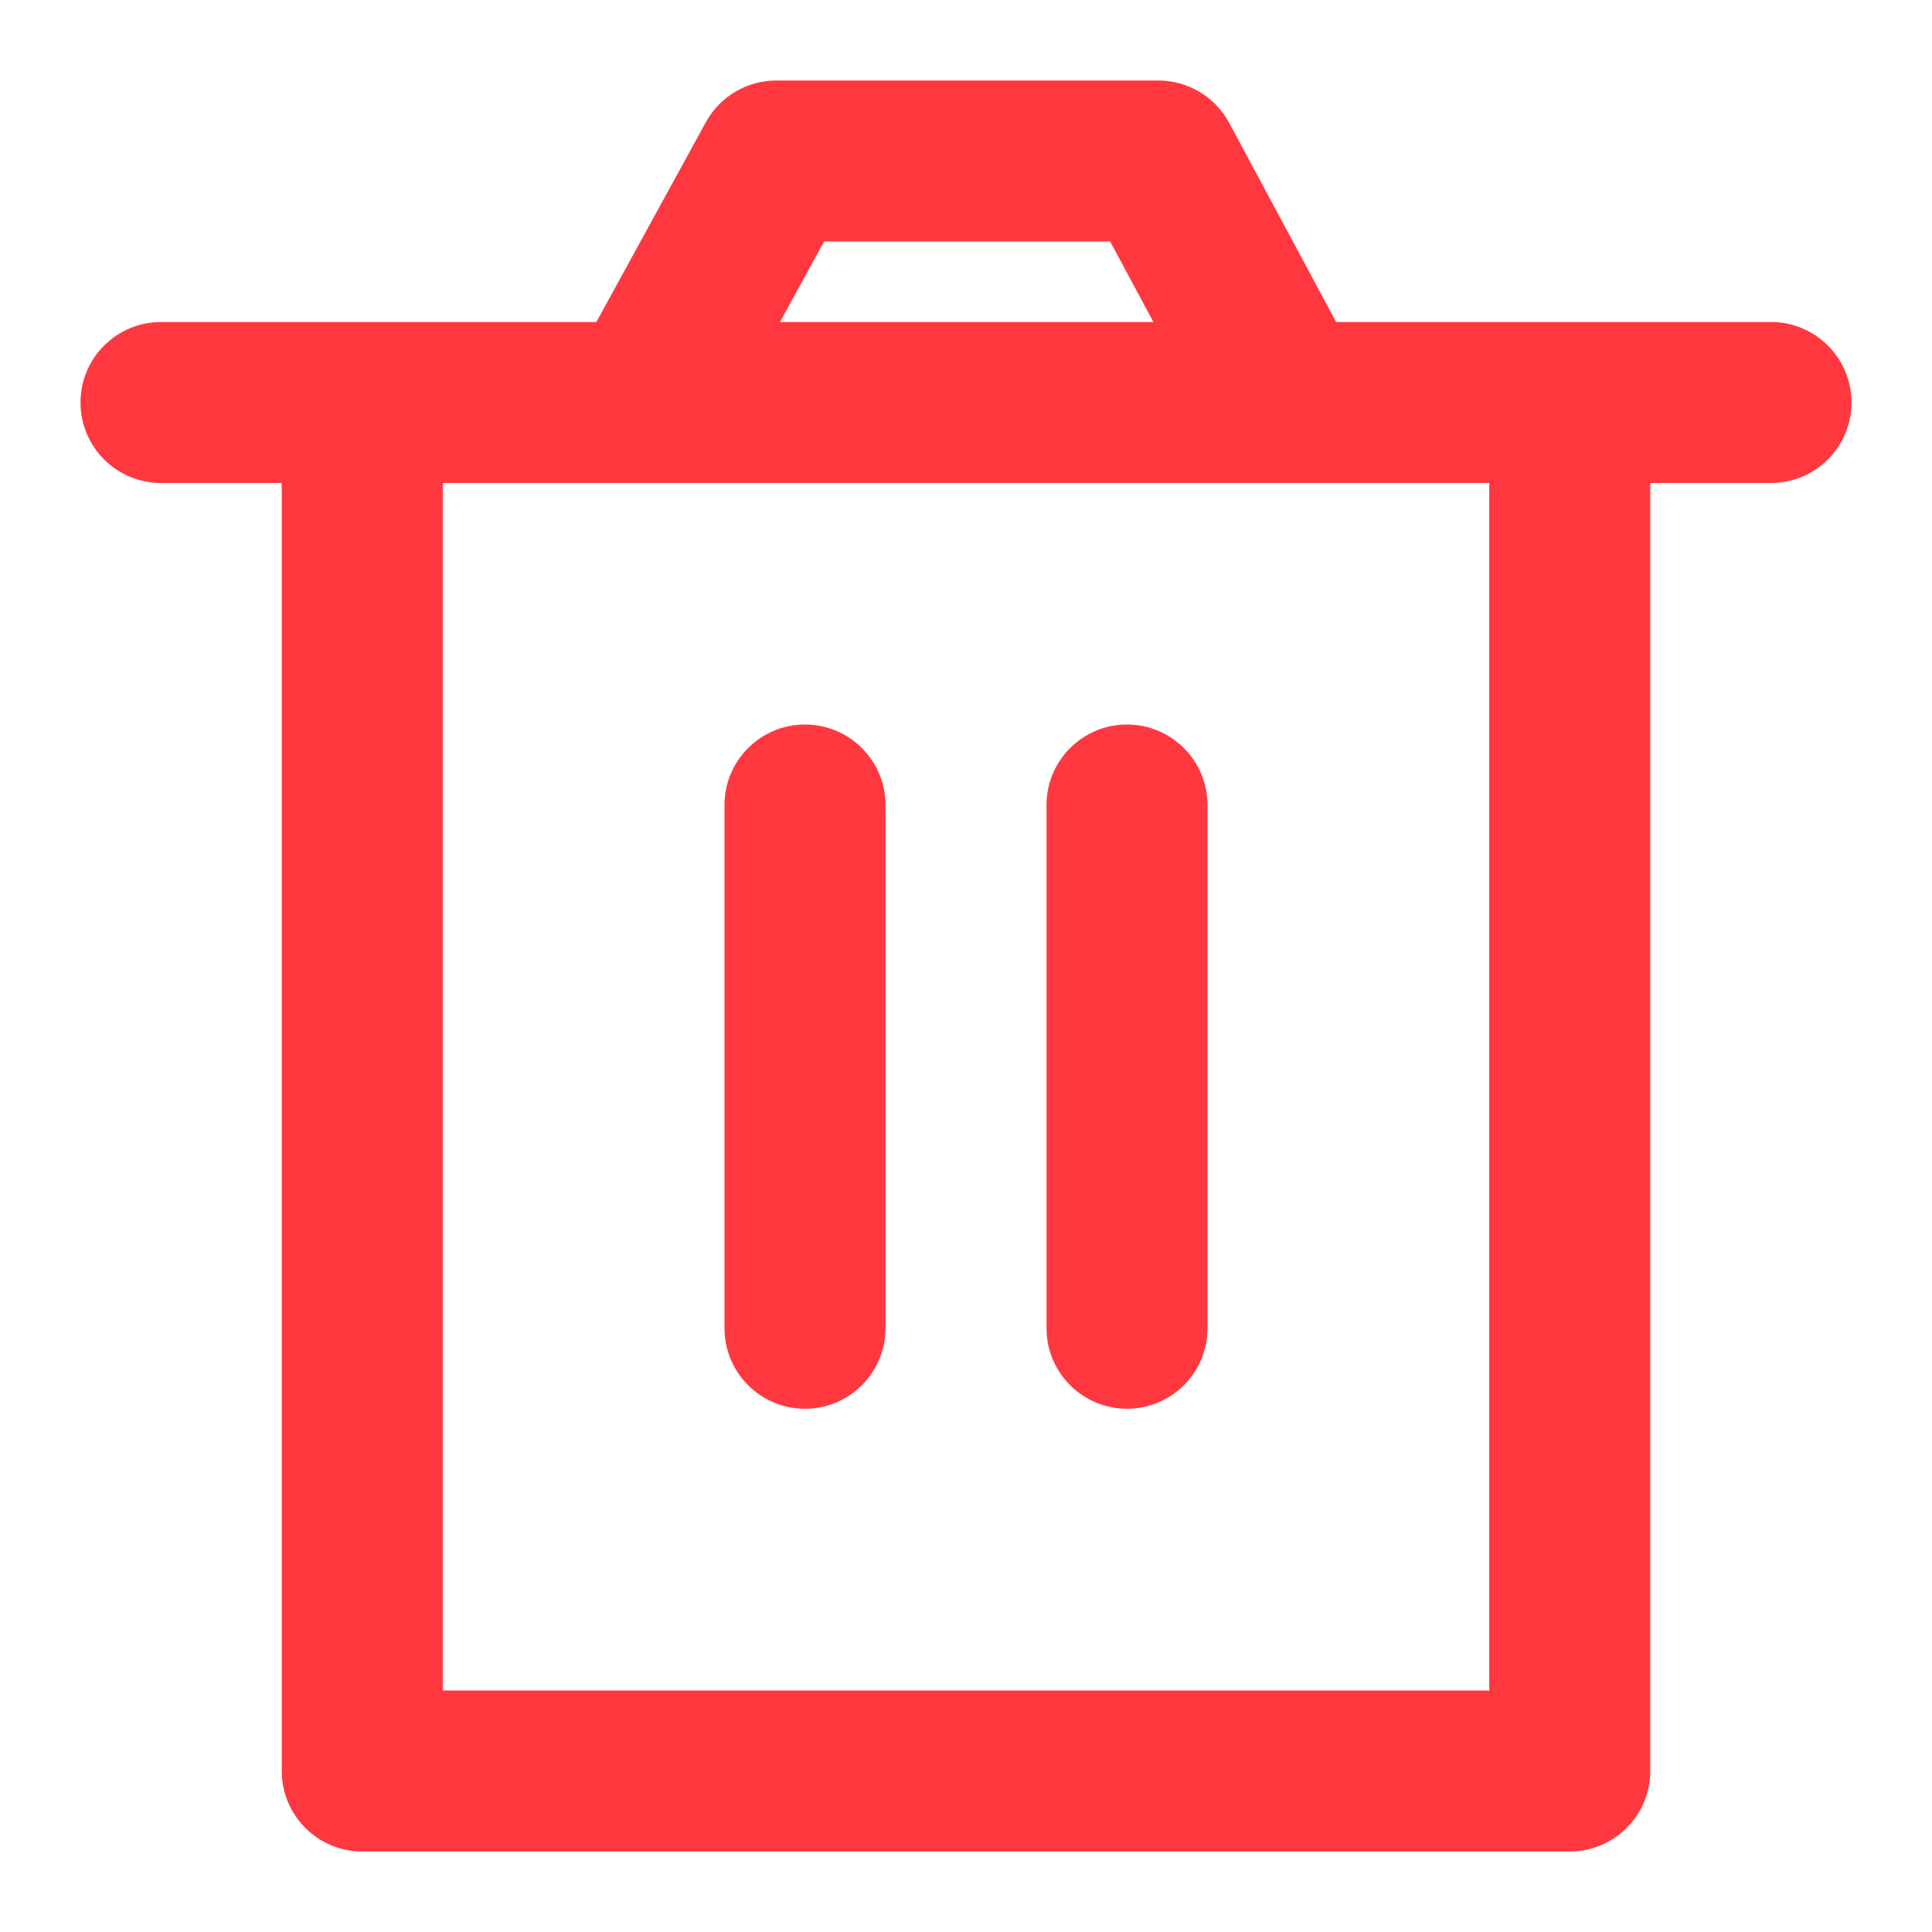 <svg width="24" height="24" viewBox="0 0 24 24" fill="none" xmlns="http://www.w3.org/2000/svg">
<g id="delete">
<g id="Vector">
<path d="M10 9C10.552 9 11 9.448 11 10V16.5C11 17.052 10.552 17.5 10 17.5C9.448 17.5 9 17.052 9 16.5V10C9 9.448 9.448 9 10 9Z" fill="#FF3840"/>
<path d="M15 10C15 9.448 14.552 9 14 9C13.448 9 13 9.448 13 10V16.5C13 17.052 13.448 17.5 14 17.5C14.552 17.5 15 17.052 15 16.5V10Z" fill="#FF3840"/>
<path fill-rule="evenodd" clip-rule="evenodd" d="M9.645 1C9.279 1 8.943 1.199 8.768 1.519L7.408 4H2C1.448 4 1 4.448 1 5C1 5.552 1.448 6 2 6H3.5V22C3.5 22.552 3.948 23 4.5 23H19.5C20.052 23 20.5 22.552 20.5 22V6H22C22.552 6 23 5.552 23 5C23 4.448 22.552 4 22 4H16.598L15.27 1.527C15.095 1.202 14.757 1 14.389 1H9.645ZM14.328 4L13.791 3H10.237L9.689 4H14.328ZM5.5 6V21H18.5V6H5.5Z" fill="#FF3840"/>
</g>
</g>
</svg>
